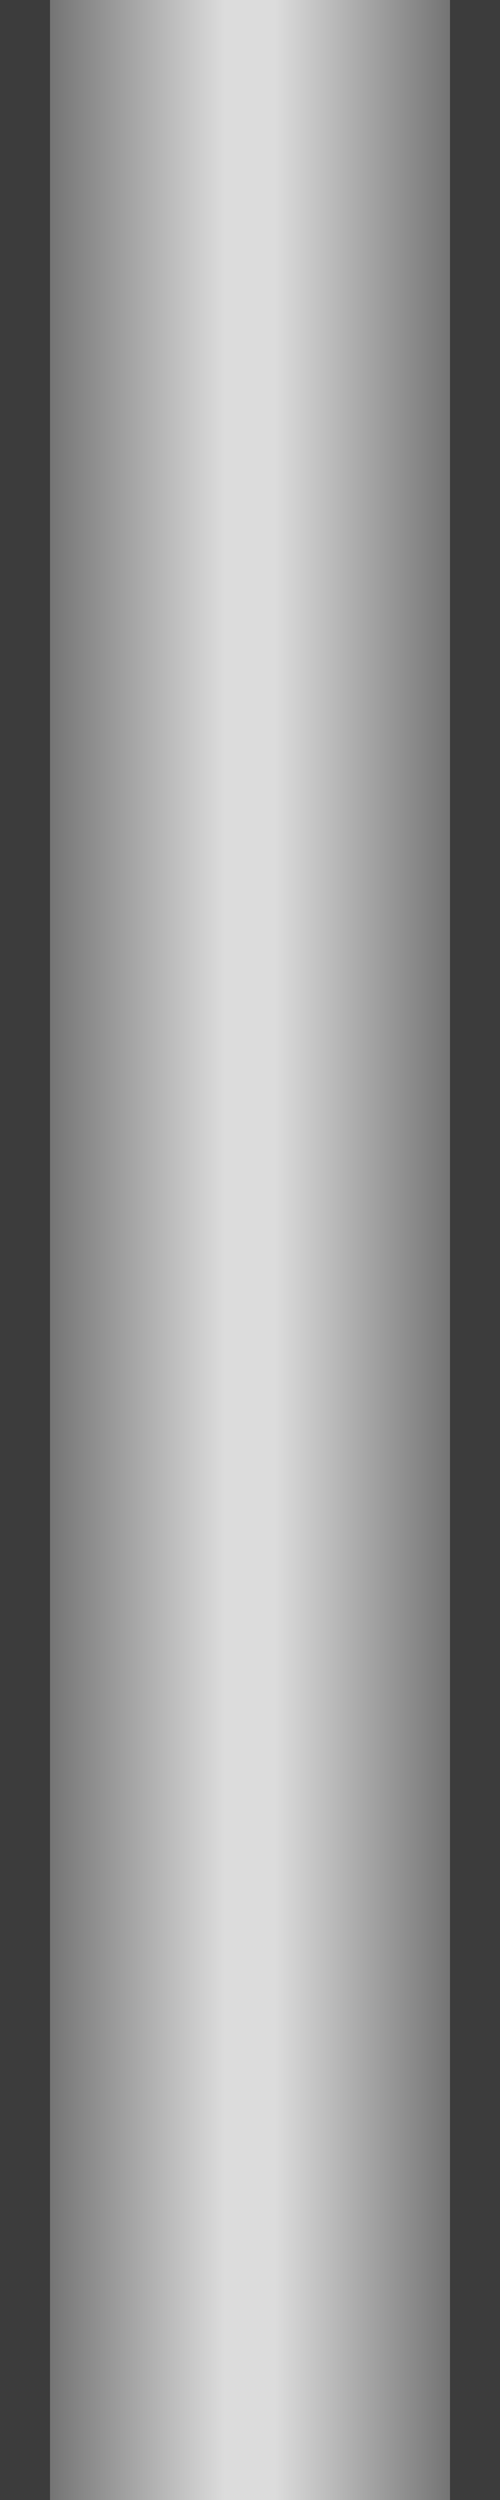 <?xml version="1.0" encoding="UTF-8"?>
<svg x="-50%" y="0%" width="100%" height="100%" viewBox="0 0 100 500" xmlns="http://www.w3.org/2000/svg" version="1.1" preserveAspectRatio="none">
  <desc>Tubing HC</desc>
<!-- Copyright (c) Interactive Network Technologies, Inc. -->

    <defs>/
      <linearGradient x1="0%" x2="50%" id="Gradient" spreadMethod="reflect" gradientUnits="objectBoundingBox">
        <stop offset="10%" stop-color="rgb(100, 100, 100)"/>
        <stop offset="90%" stop-color="rgb(220, 220, 220)"/>
      </linearGradient>
    </defs>

  <rect x="0" y="0" width="100" height="500" fill="url(#Gradient)" stroke-width="0" stroke="black"/>
  <rect x="0" y="0" width="10" height="500" fill="rgb(60, 60, 60)" stroke-width="0" stroke="black"/>
  <rect x="90" y="0" width="10" height="500" fill="rgb(60, 60, 60)" stroke-width="0" stroke="black"/>
</svg>
